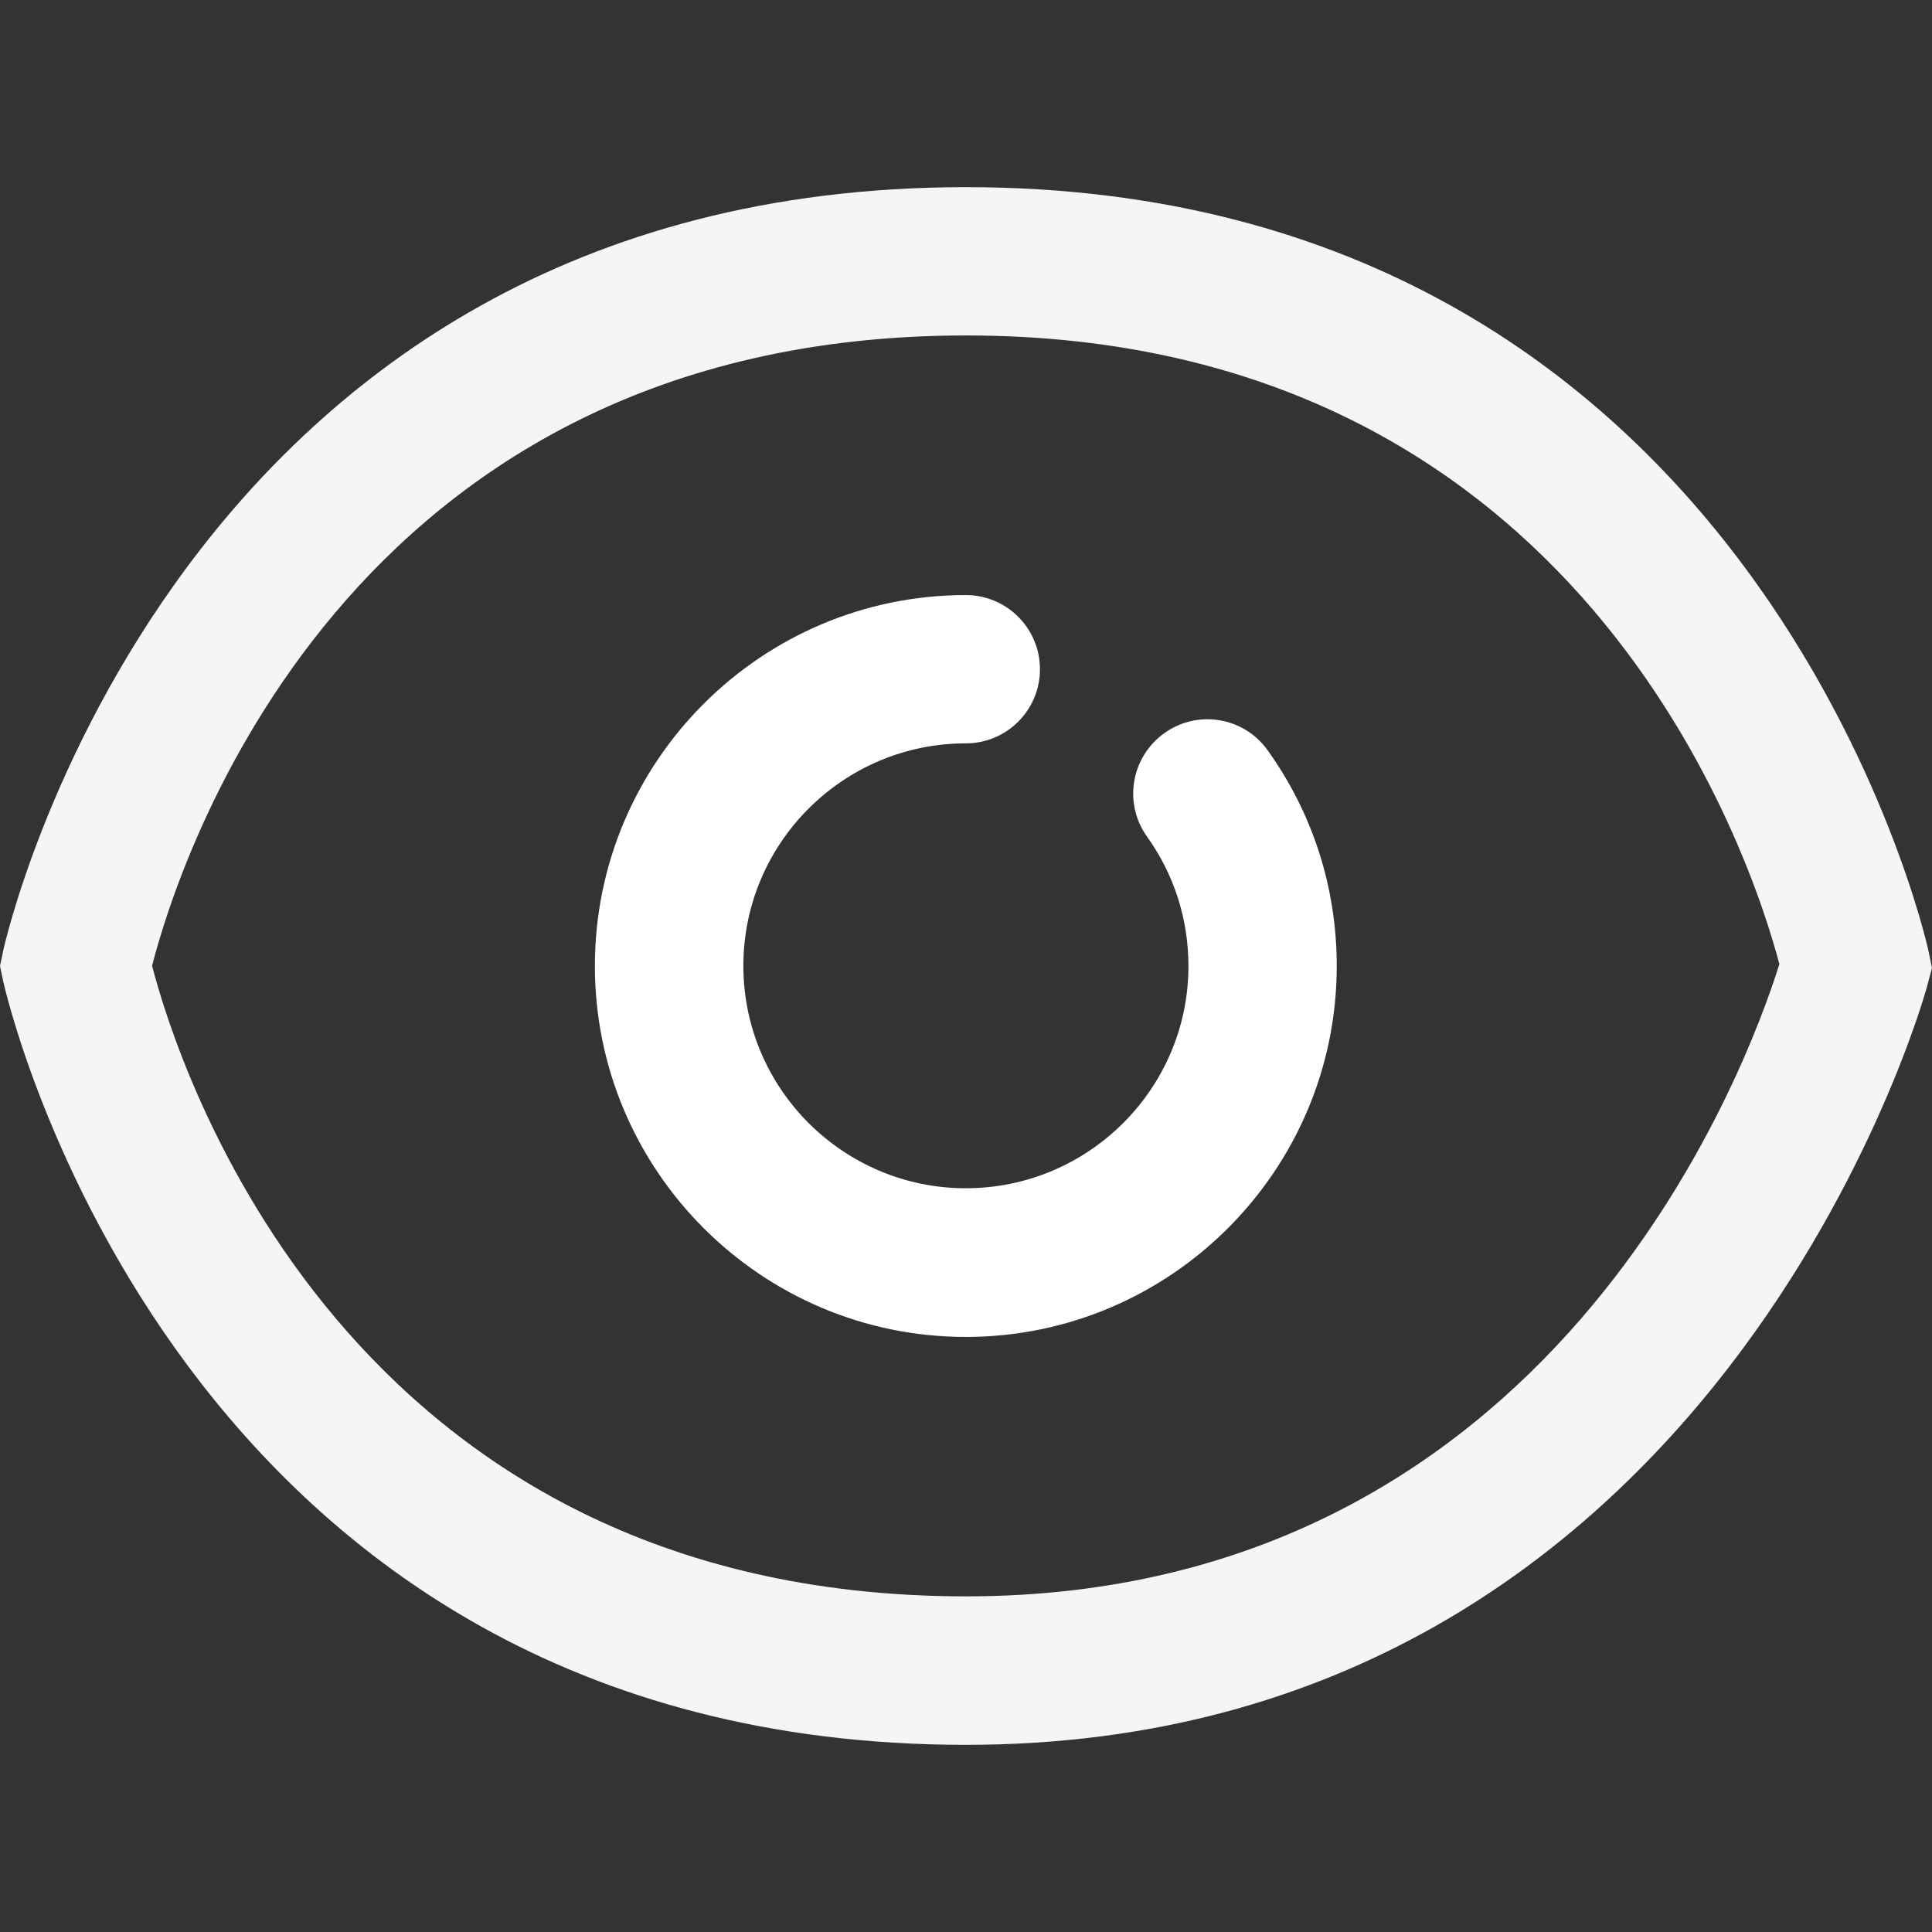 <!DOCTYPE svg PUBLIC "-//W3C//DTD SVG 1.1//EN" "http://www.w3.org/Graphics/SVG/1.1/DTD/svg11.dtd">
<!-- Uploaded to: SVG Repo, www.svgrepo.com, Transformed by: SVG Repo Mixer Tools -->
<svg width="800px" height="800px" viewBox="0 0 1024 1024" class="icon" version="1.1" xmlns="http://www.w3.org/2000/svg" fill="#000000">
<rect x="0" y="0" width="1024" height="1024" fill="#333333" stroke="none"/>
<g id="SVGRepo_bgCarrier" stroke-width="0"/>
<g id="SVGRepo_tracerCarrier" stroke-linecap="round" stroke-linejoin="round"/>
<g id="SVGRepo_iconCarrier">
<path d="M511.9 924.8C91.8 924.8 2.6 524.1 1.7 520.1L0 512l1.7-8.1c0.8-4 90-404.7 510.2-404.7s509.4 400.7 510.2 404.7l1.9 9.1-2.4 9c-0.9 4-110.5 402.8-509.7 402.8zM80.6 511.9c13.7 52.8 102.2 334.2 431.4 334.2 310.8 0 413.7-279.5 431.1-335.1-14.6-55.5-104.2-333.2-431.1-333.2-330.4 0-417.8 281-431.4 334.1z" fill="#f5f5f5"/>
<path d="M511.9 708.6c-108.4 0-196.6-88.2-196.6-196.6s88.2-196.6 196.6-196.6c21.7 0 39.3 17.6 39.3 39.3 0 21.7-17.6 39.3-39.3 39.3-65 0-117.9 52.9-117.9 117.9s52.9 117.9 117.9 117.9 118-52.8 118-117.8c0-24.8-7.6-48.5-21.9-68.5-12.7-17.7-8.6-42.2 9.1-54.9 17.7-12.7 42.2-8.6 54.8 9.1 24 33.5 36.6 73 36.6 114.3 0 108.4-88.2 196.6-196.6 196.6z" fill="#ffffff"/>
</g>
</svg>